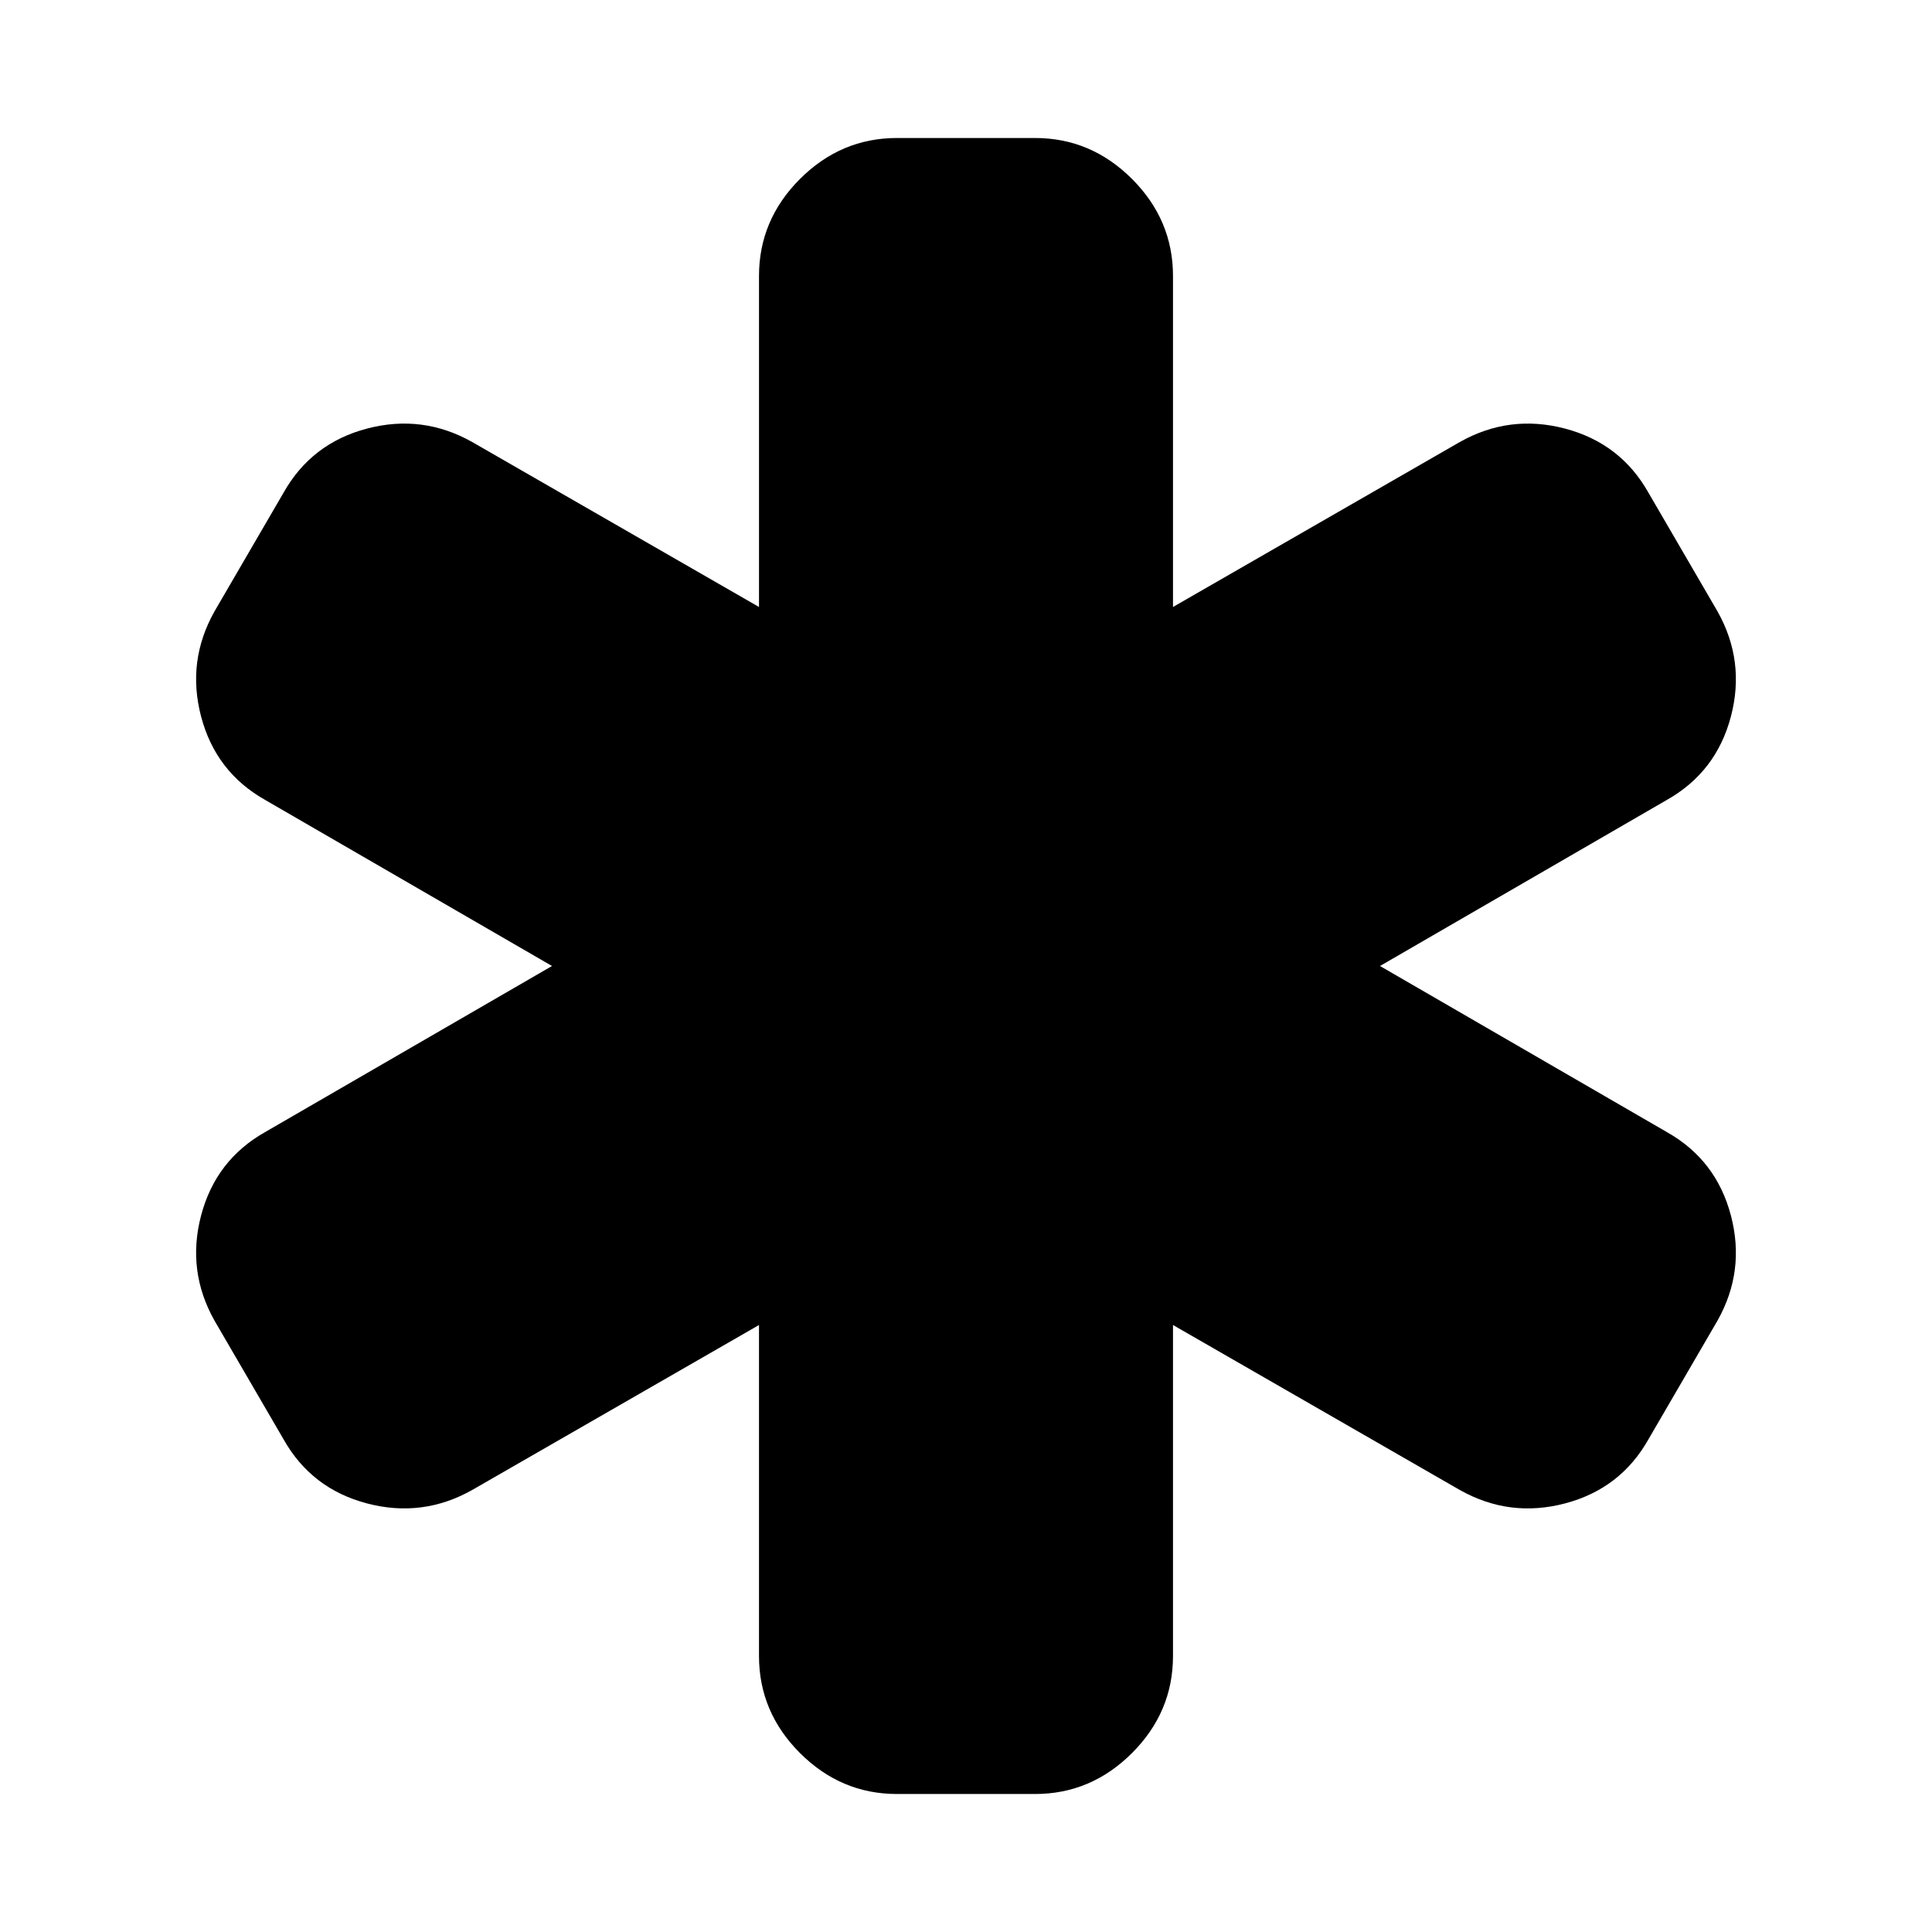 <svg xmlns="http://www.w3.org/2000/svg" x="0px" y="0px" viewBox="596 -596 1792 1792" style="enable-background:new 596 -596 1792 1792;">
<path d="M1876,300l266-154c30.7-17.3,50.5-43.2,59.5-77.5s4.8-66.8-12.5-97.5l-64-110c-17.3-30.7-43.2-50.5-77.5-59.5
	c-34.3-9-66.8-4.8-97.5,12.5L1684-33v-307c0-34.7-12.7-64.7-38-90c-25.3-25.3-55.3-38-90-38h-128c-34.7,0-64.7,12.7-90,38
	c-25.3,25.3-38,55.3-38,90v307l-266-153c-30.7-17.3-63.2-21.5-97.5-12.5S876.3-169.7,859-139L795-29c-17.3,30.7-21.5,63.2-12.5,97.5
	s28.8,60.2,59.5,77.5l266,154L842,454c-30.7,17.3-50.5,43.2-59.5,77.5s-4.8,66.8,12.5,97.5l64,110c17.3,30.7,43.2,50.5,77.5,59.5
	s66.8,4.8,97.5-12.5l266-153v307c0,34.7,12.7,64.7,38,90c25.3,25.3,55.3,38,90,38h128c34.7,0,64.7-12.7,90-38
	c25.3-25.3,38-55.3,38-90V633l266,153c30.7,17.3,63.2,21.5,97.5,12.5c34.3-9,60.2-28.8,77.5-59.5l64-110
	c17.3-30.7,21.5-63.2,12.5-97.5s-28.8-60.2-59.5-77.5L1876,300z"/>
</svg>
